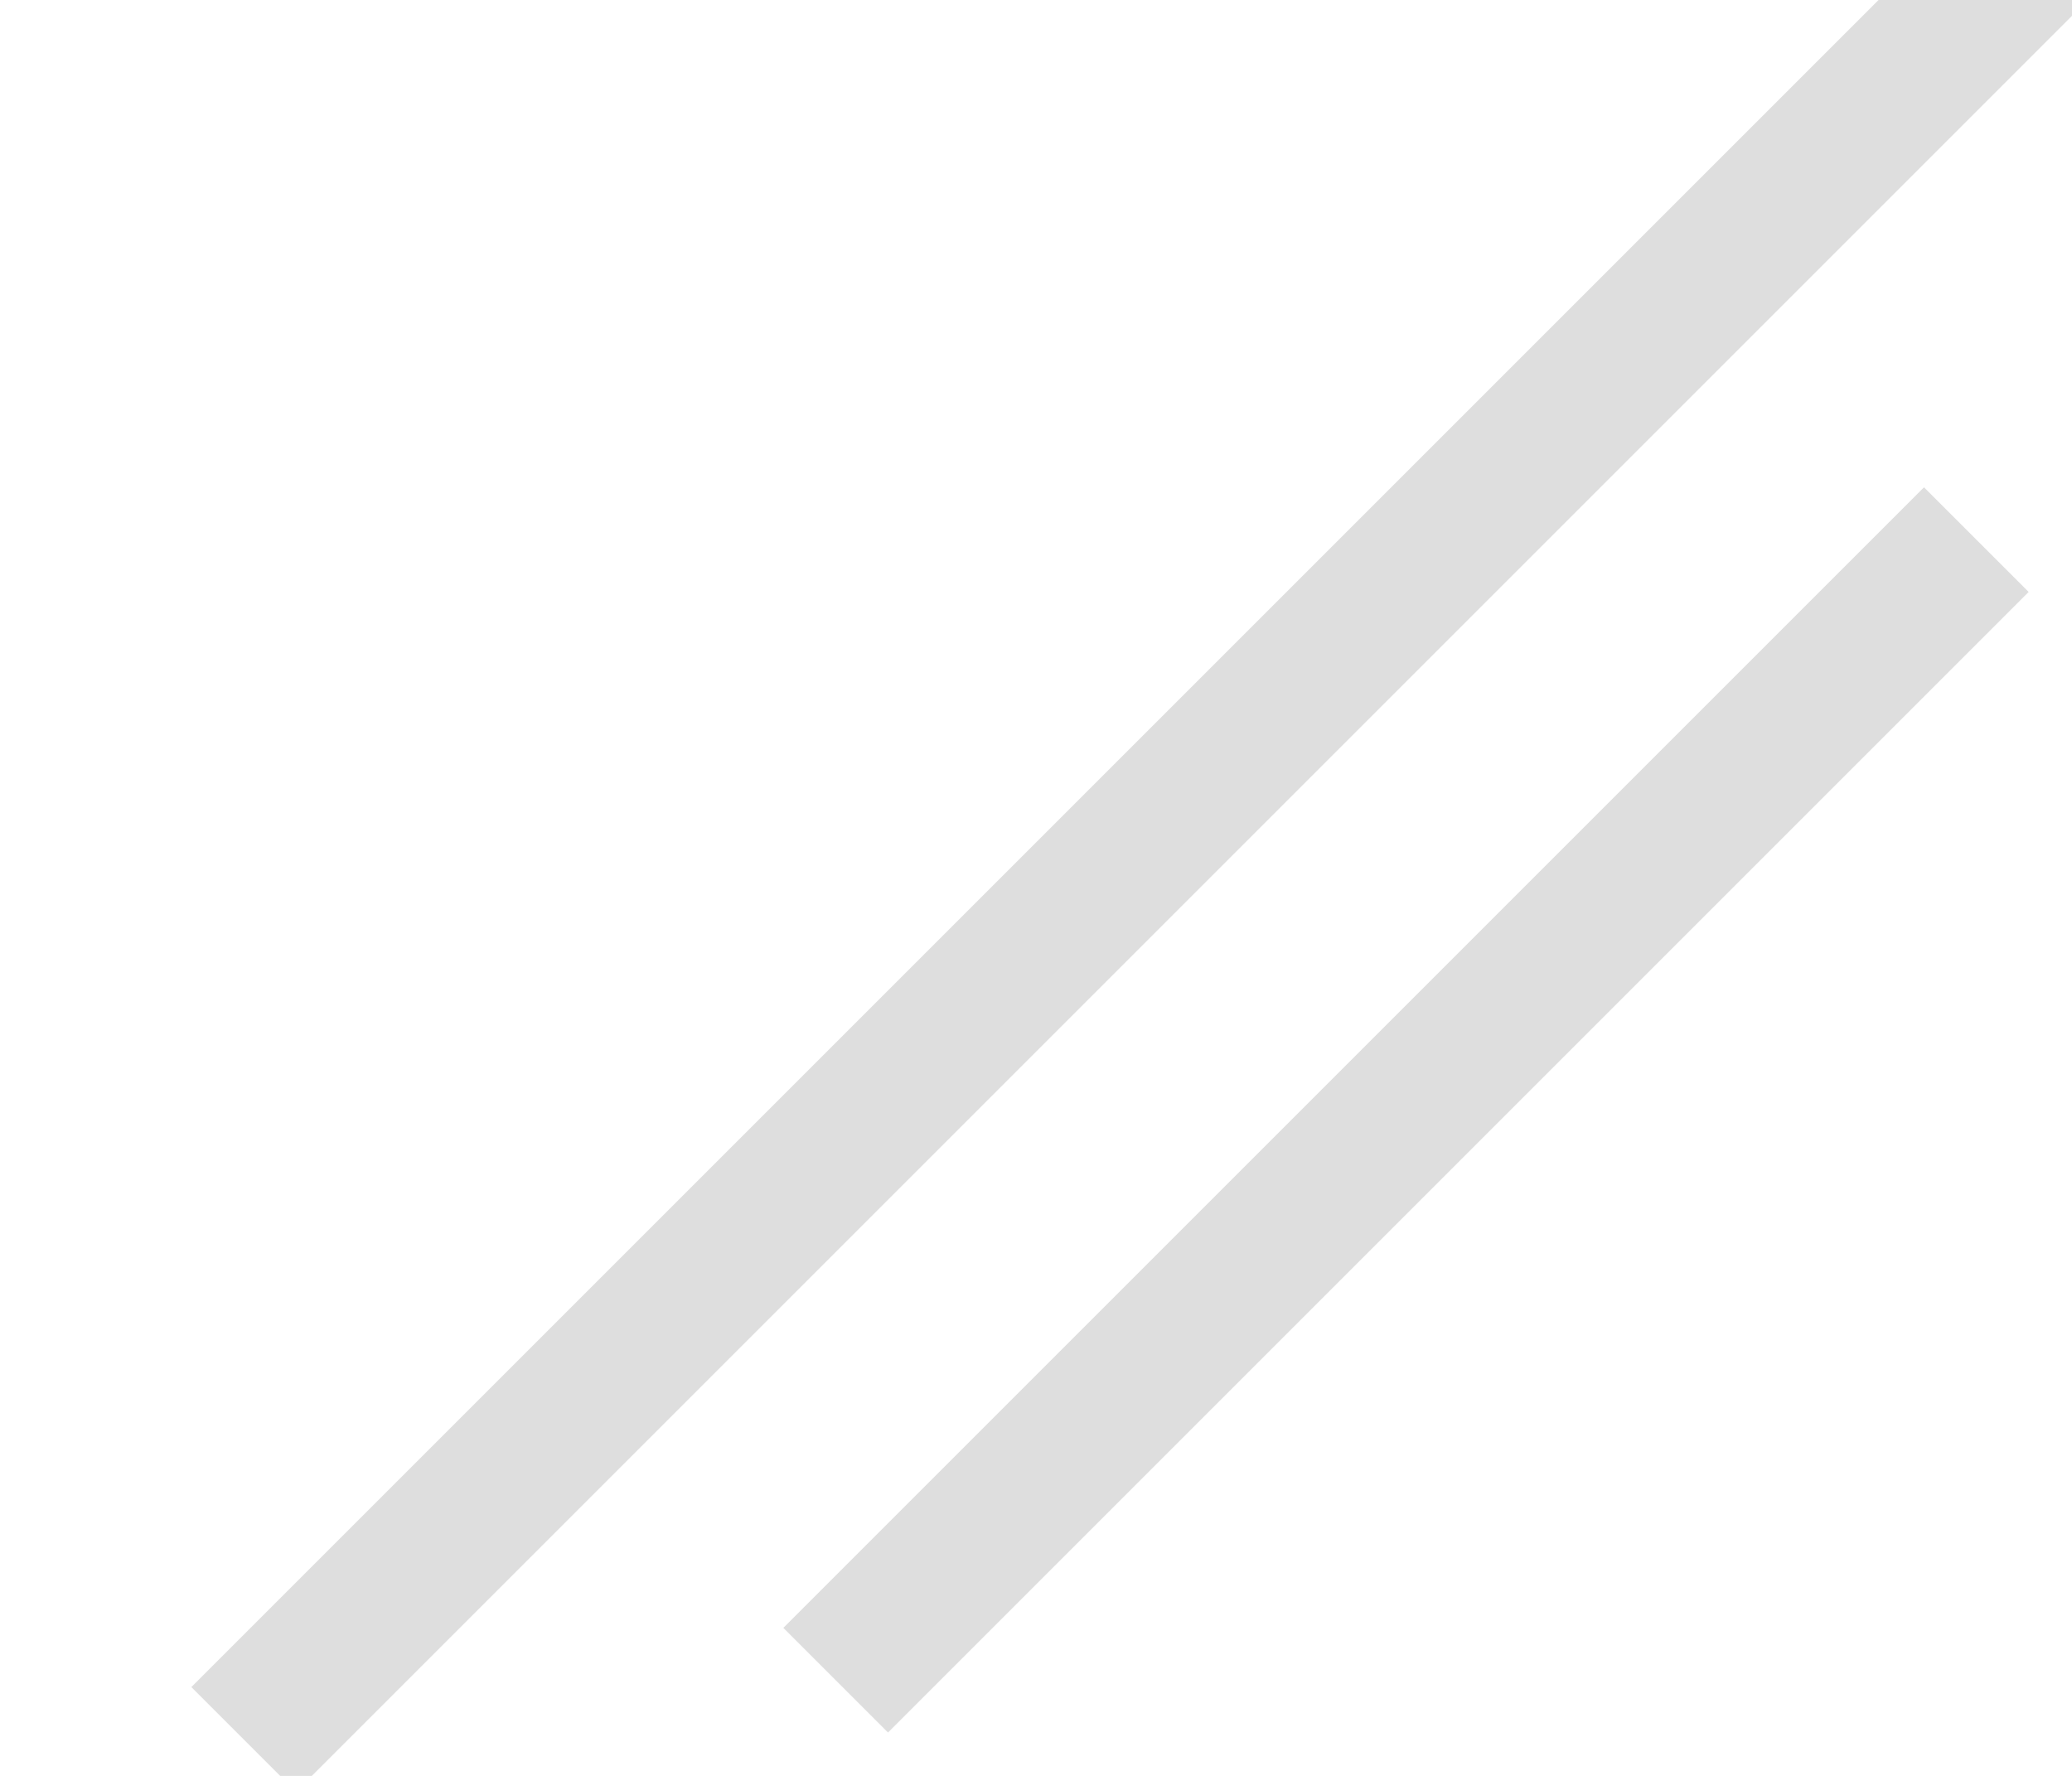 <?xml version="1.0" encoding="utf-8"?>
<!-- Generator: Adobe Illustrator 20.0.0, SVG Export Plug-In . SVG Version: 6.00 Build 0)  -->
<svg version="1.1" id="Layer_1" xmlns="http://www.w3.org/2000/svg" xmlns:xlink="http://www.w3.org/1999/xlink" x="0px" y="0px"
	 viewBox="0 0 7 6" style="enable-background:new 0 0 7 6;" xml:space="preserve">
<style type="text/css">
	.st0{fill:none;stroke:#DEDEDE;stroke-width:0.5;stroke-linecap:square;}
</style>
<title>Expand</title>
<desc>Created with Sketch.</desc>
<g id="Page-1">
	
		<g id="Doctor---Settings---Notifications-_x26_-Alerts-New-Version---i-clicked" transform="translate(-1260, -804)">
		<g id="Content">
			<g id="Fluoride-Varnish-For-Kids" transform="translate(442, 130)">
				<g transform="translate(0, 119)">
					<g id="Instructions" transform="translate(62, 484)">
						<g id="Expand" transform="translate(757, 71)">
							<path id="Line" class="st0" d="M5.7,0L0,5.7"/>
							<path id="Line-Copy-2" class="st0" d="M5.5,2L2,5.5"/>
						</g>
					</g>
				</g>
			</g>
		</g>
	</g>
</g>
</svg>
